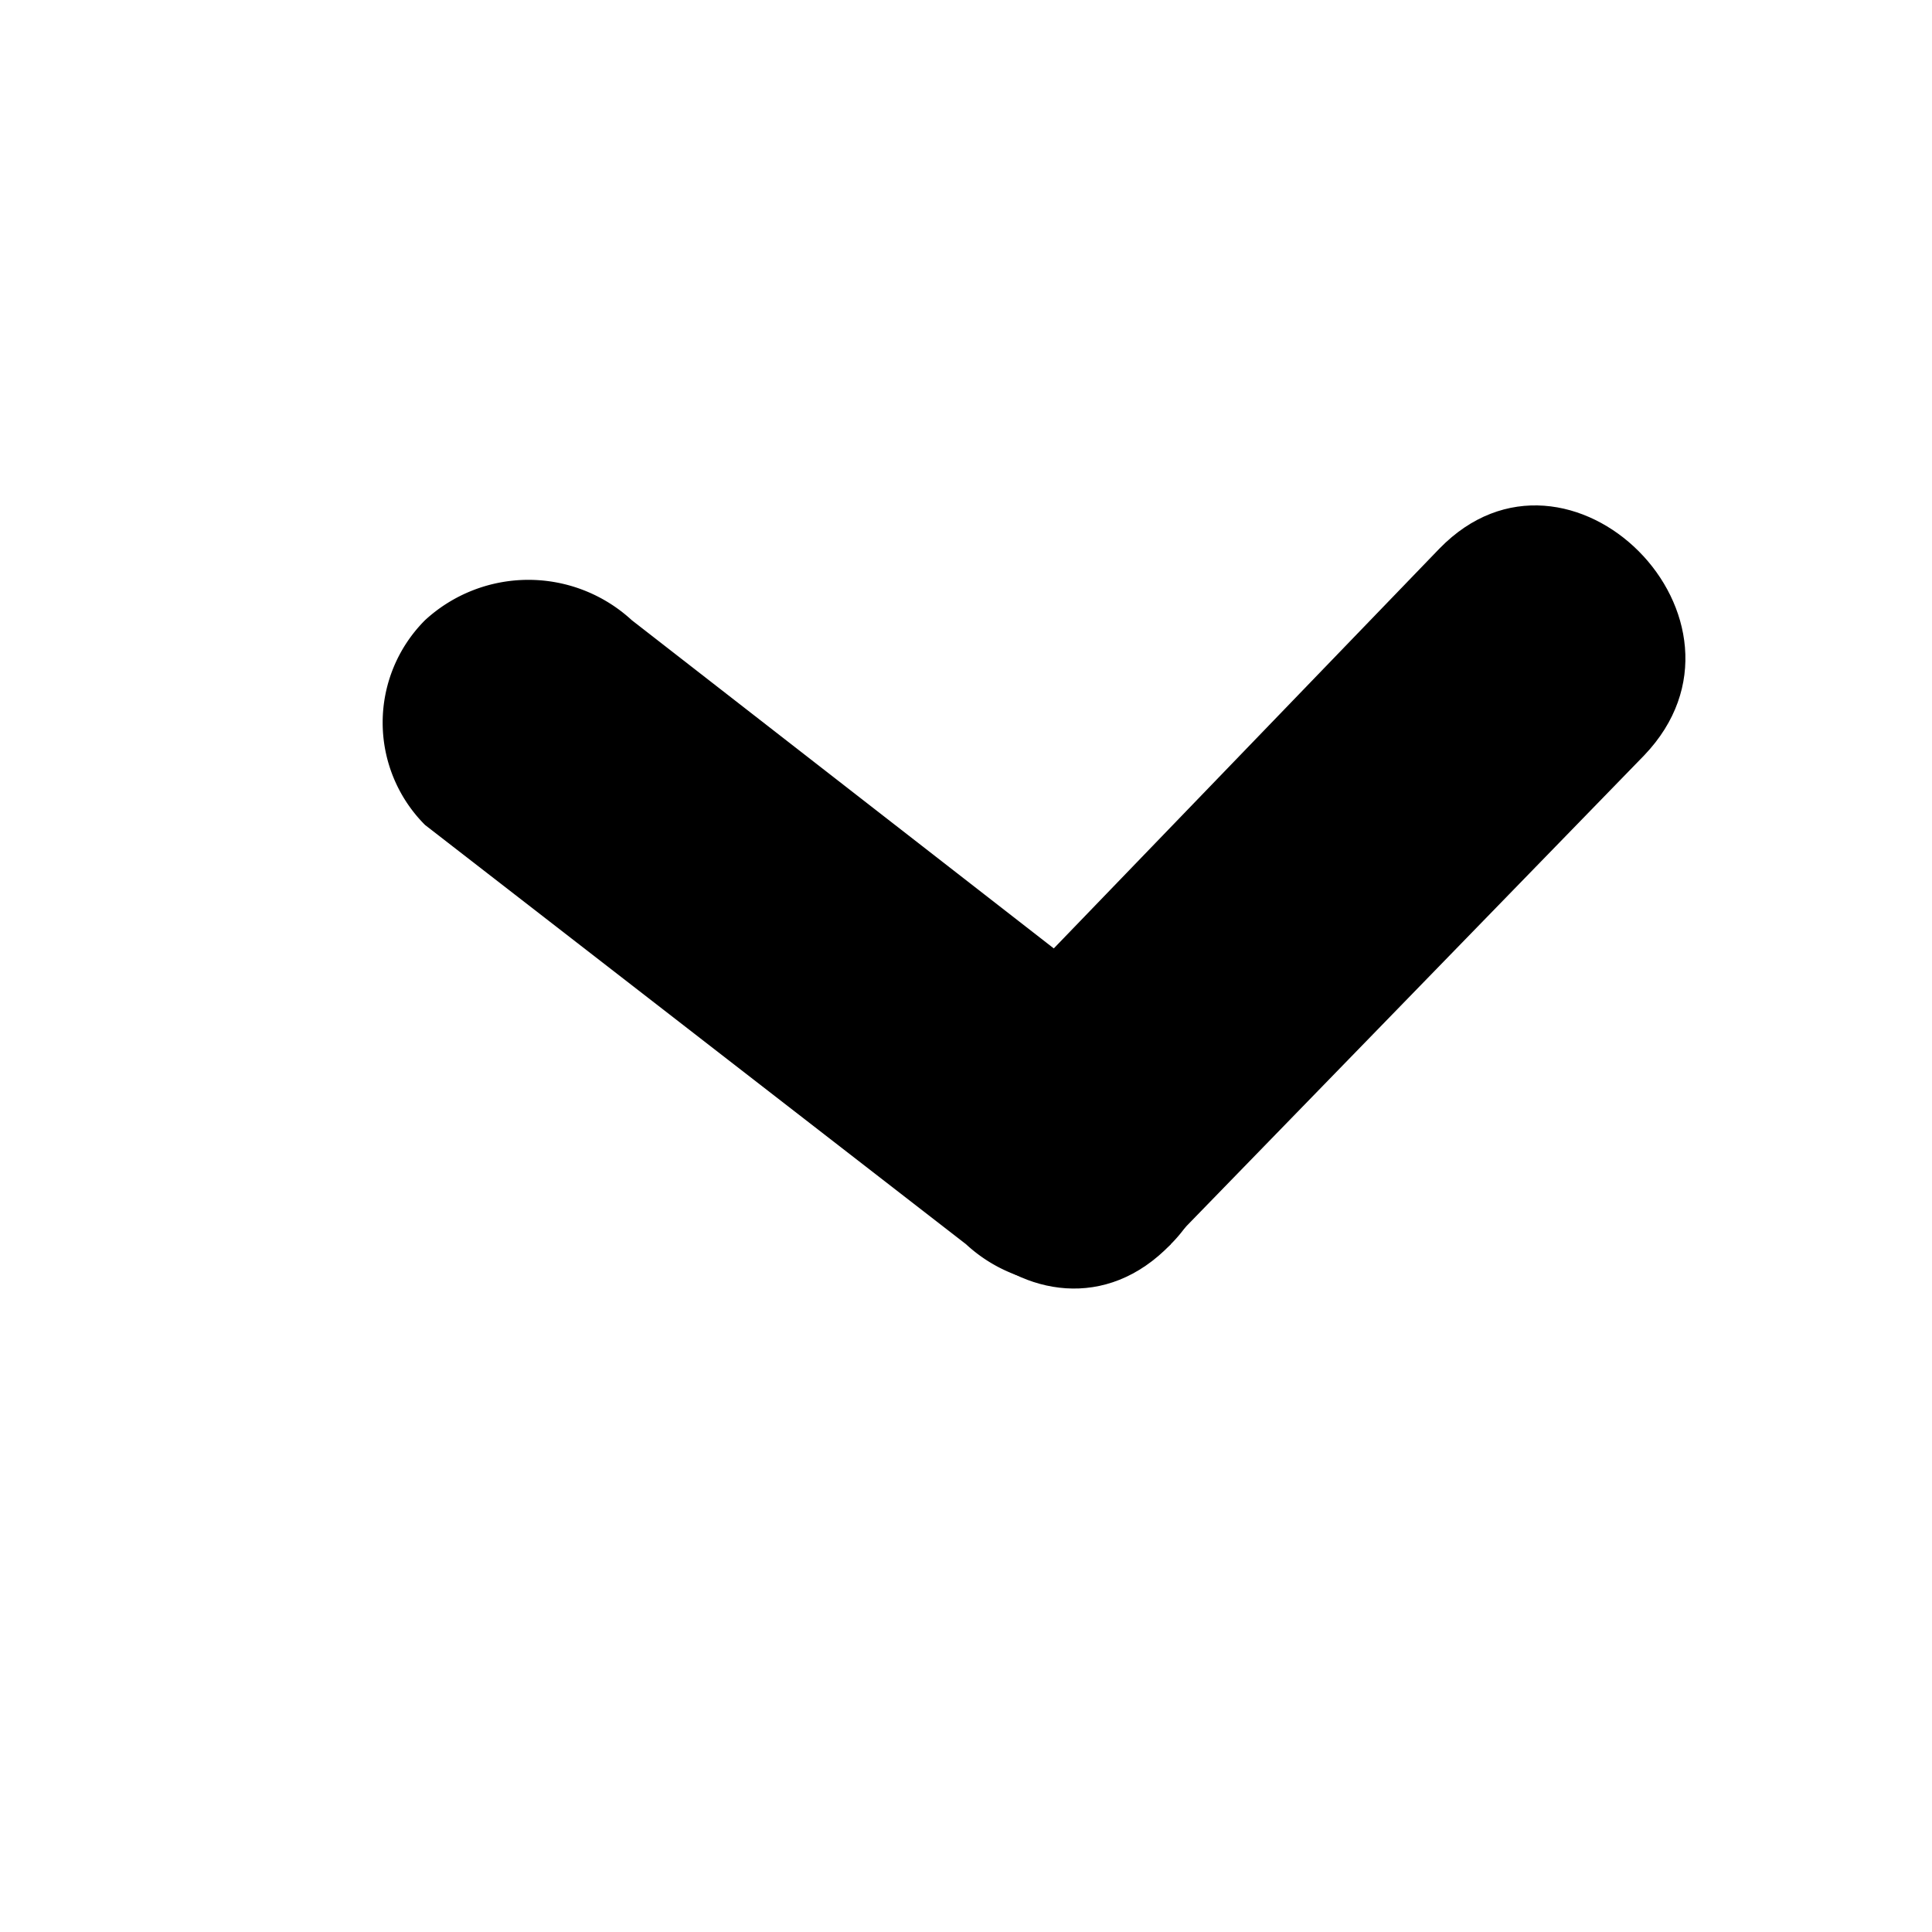 <svg id="레이어_1" data-name="레이어 1" xmlns="http://www.w3.org/2000/svg" viewBox="0 0 10 10"><title>대지 3</title><path d="M2.2,4.27,5,6.44a.78.78,0,0,0,1.06,0,.75.75,0,0,0,0-1.06L3.27,3.21a.79.79,0,0,0-1.07,0,.75.75,0,0,0,0,1.06Z"/><path d="M6.05,6.44,8.51,3.91c.67-.7-.39-1.76-1.06-1.07L5,5.38c-.67.7.39,1.76,1.06,1.06Z"/></svg>